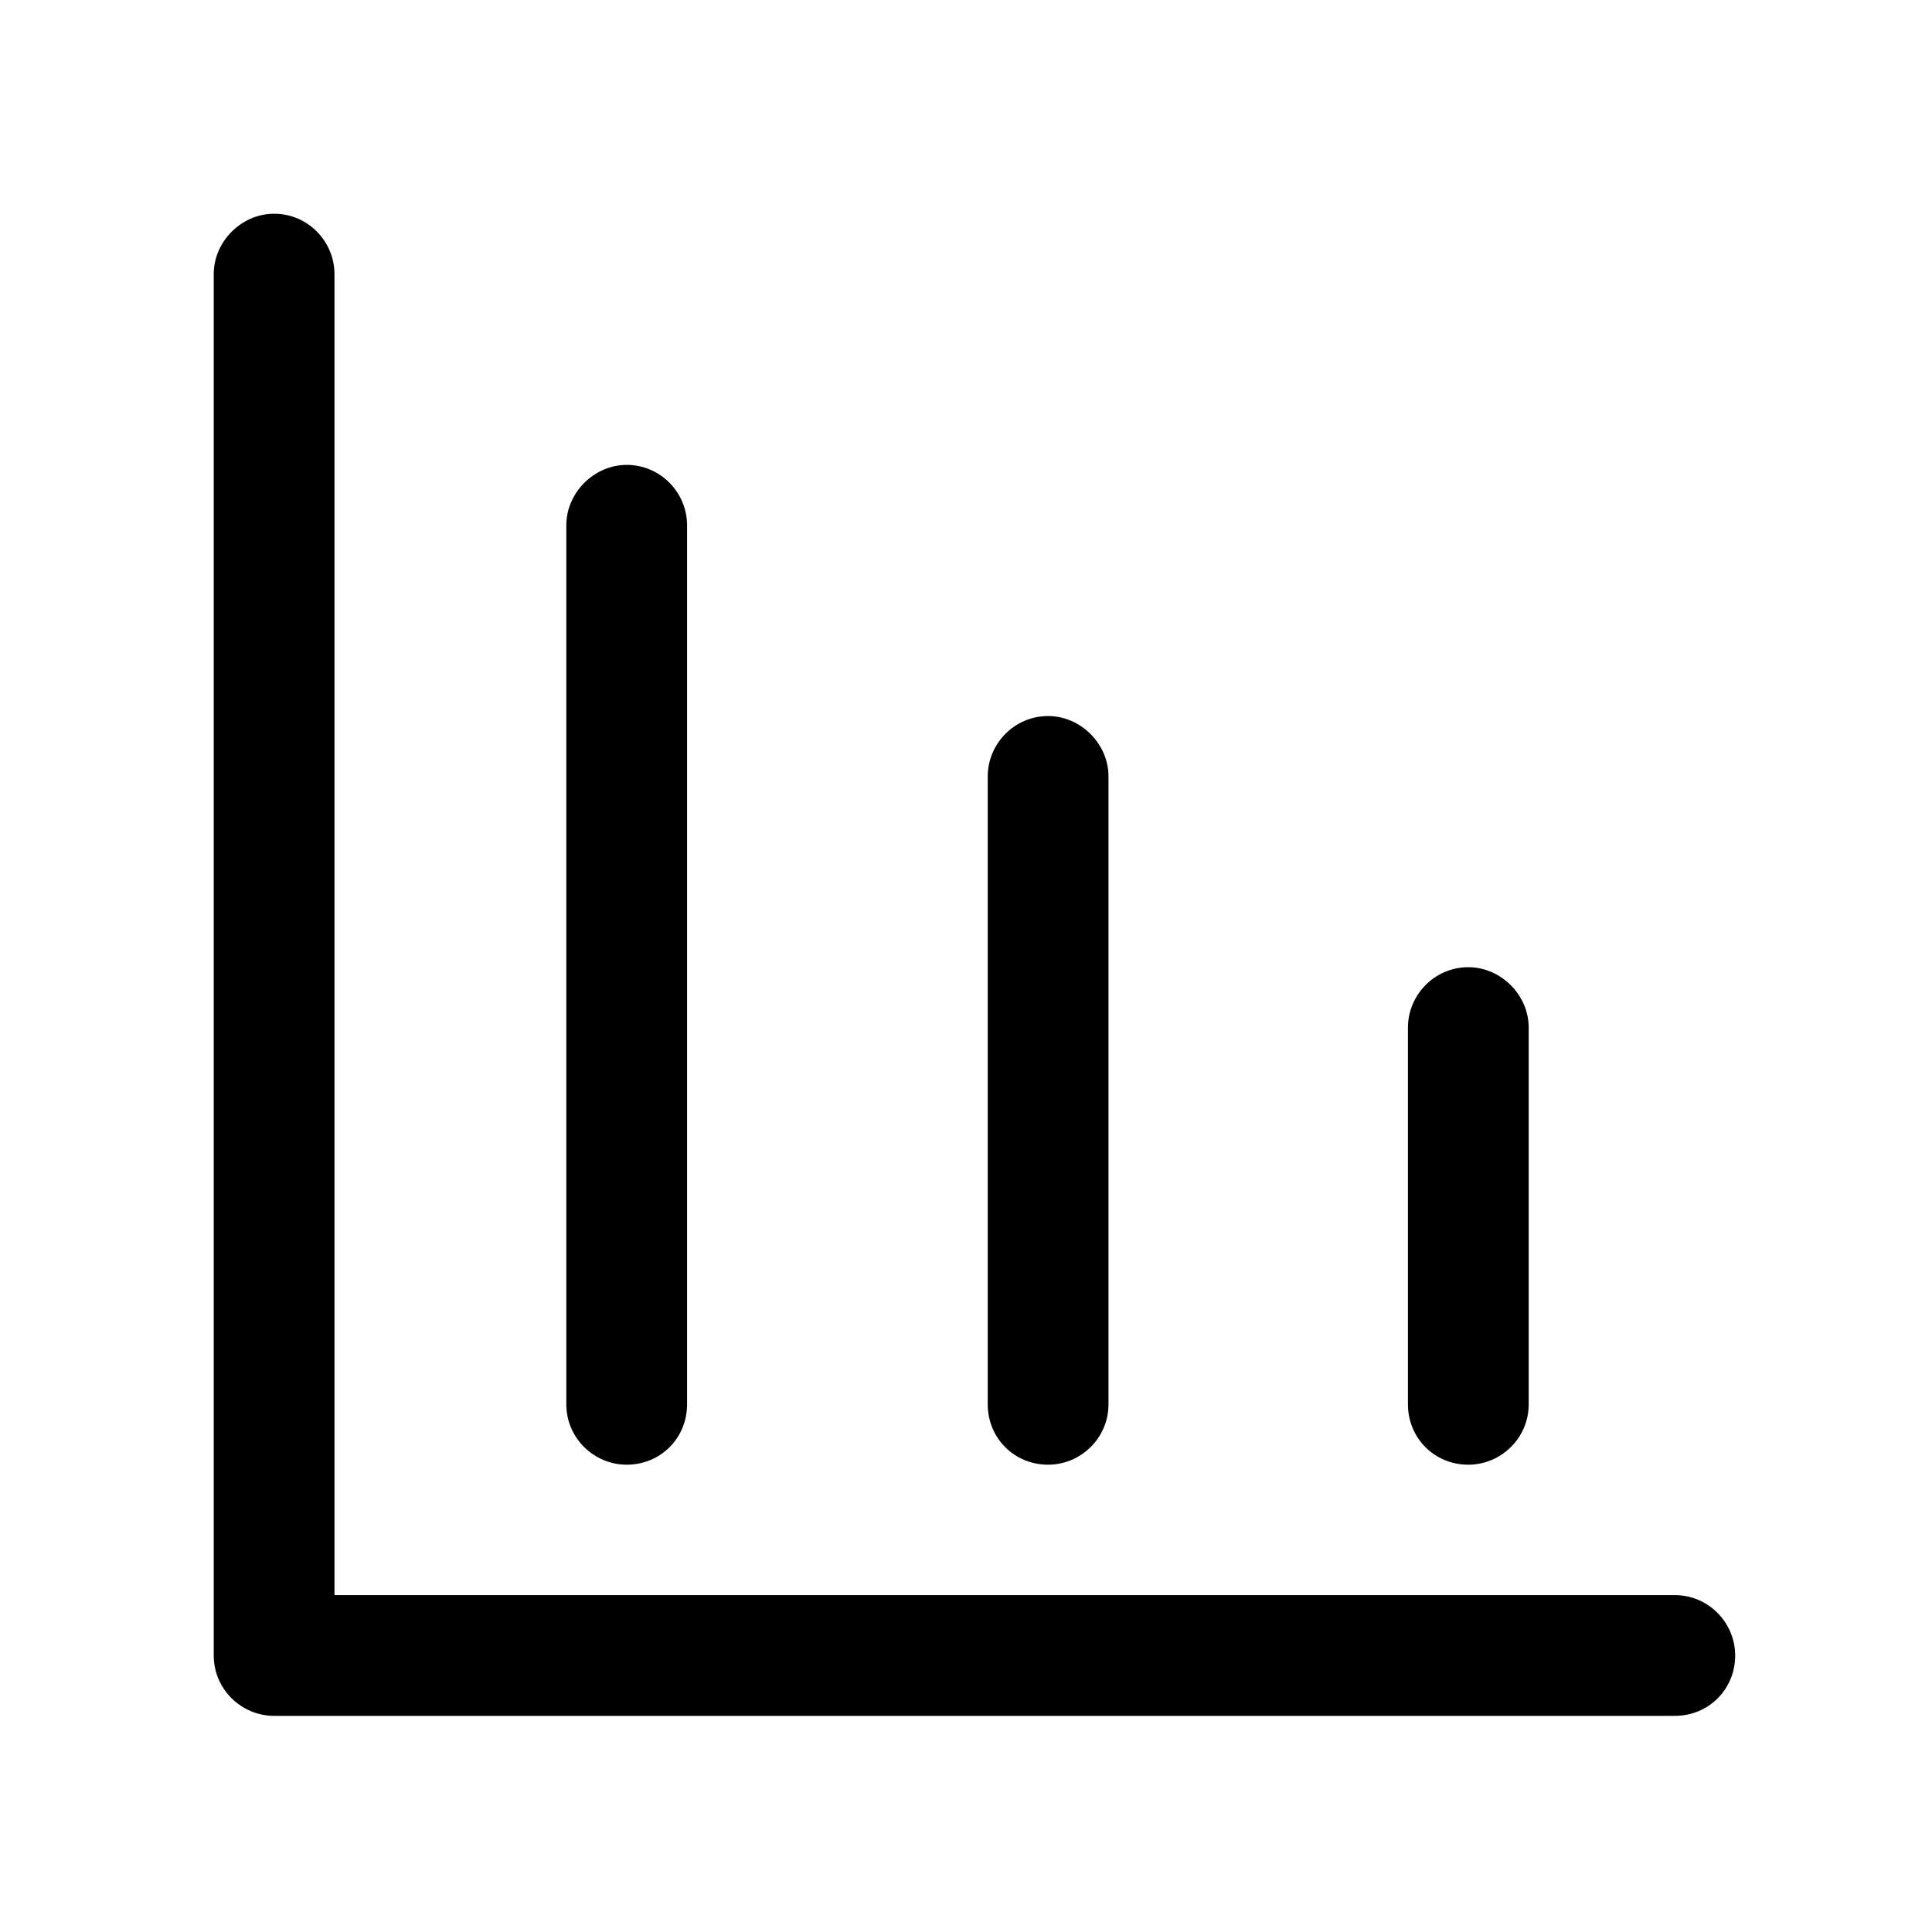 <svg width="16" height="16" viewBox="0 0 16 16" fill="none" xmlns="http://www.w3.org/2000/svg" xmlns:xlink="http://www.w3.org/1999/xlink">
	<desc>
			Created with Pixso.
	</desc>
	<defs>
		<clipPath id="clip2_202">
			<rect id="14#指标|指数-index" width="16" height="16" fill="white" fill-opacity="0"/>
		</clipPath>
	</defs>
	<g clip-path="url(#clip2_202)">
		<path id="形状结合" d="M2.27 1.77C2.55 1.77 2.77 2 2.77 2.27L2.77 13.21L13.87 13.21C14.15 13.21 14.37 13.44 14.37 13.71C14.37 13.99 14.15 14.21 13.87 14.21L2.43 14.21C2.4 14.21 2.38 14.21 2.35 14.21C2.33 14.21 2.3 14.21 2.27 14.21C2 14.21 1.77 13.99 1.77 13.71L1.77 2.27C1.77 2 2 1.77 2.27 1.77ZM5.19 3.85C5.47 3.85 5.69 4.08 5.69 4.35L5.69 11.63C5.69 11.91 5.47 12.13 5.19 12.13C4.92 12.13 4.69 11.91 4.69 11.63L4.69 4.35C4.69 4.08 4.92 3.85 5.19 3.85ZM8.68 5.93C8.95 5.93 9.18 6.16 9.18 6.43L9.18 11.63C9.18 11.91 8.95 12.13 8.68 12.13C8.4 12.13 8.18 11.91 8.18 11.63L8.18 6.43C8.18 6.16 8.4 5.93 8.68 5.93ZM12.16 8.01C12.43 8.01 12.66 8.24 12.66 8.51L12.66 11.63C12.66 11.91 12.43 12.13 12.16 12.13C11.88 12.13 11.66 11.91 11.66 11.63L11.66 8.51C11.66 8.24 11.88 8.01 12.16 8.01Z" fill="currentColor" fill-opacity="1" fill-rule="nonzero"/>
	</g>
</svg>
